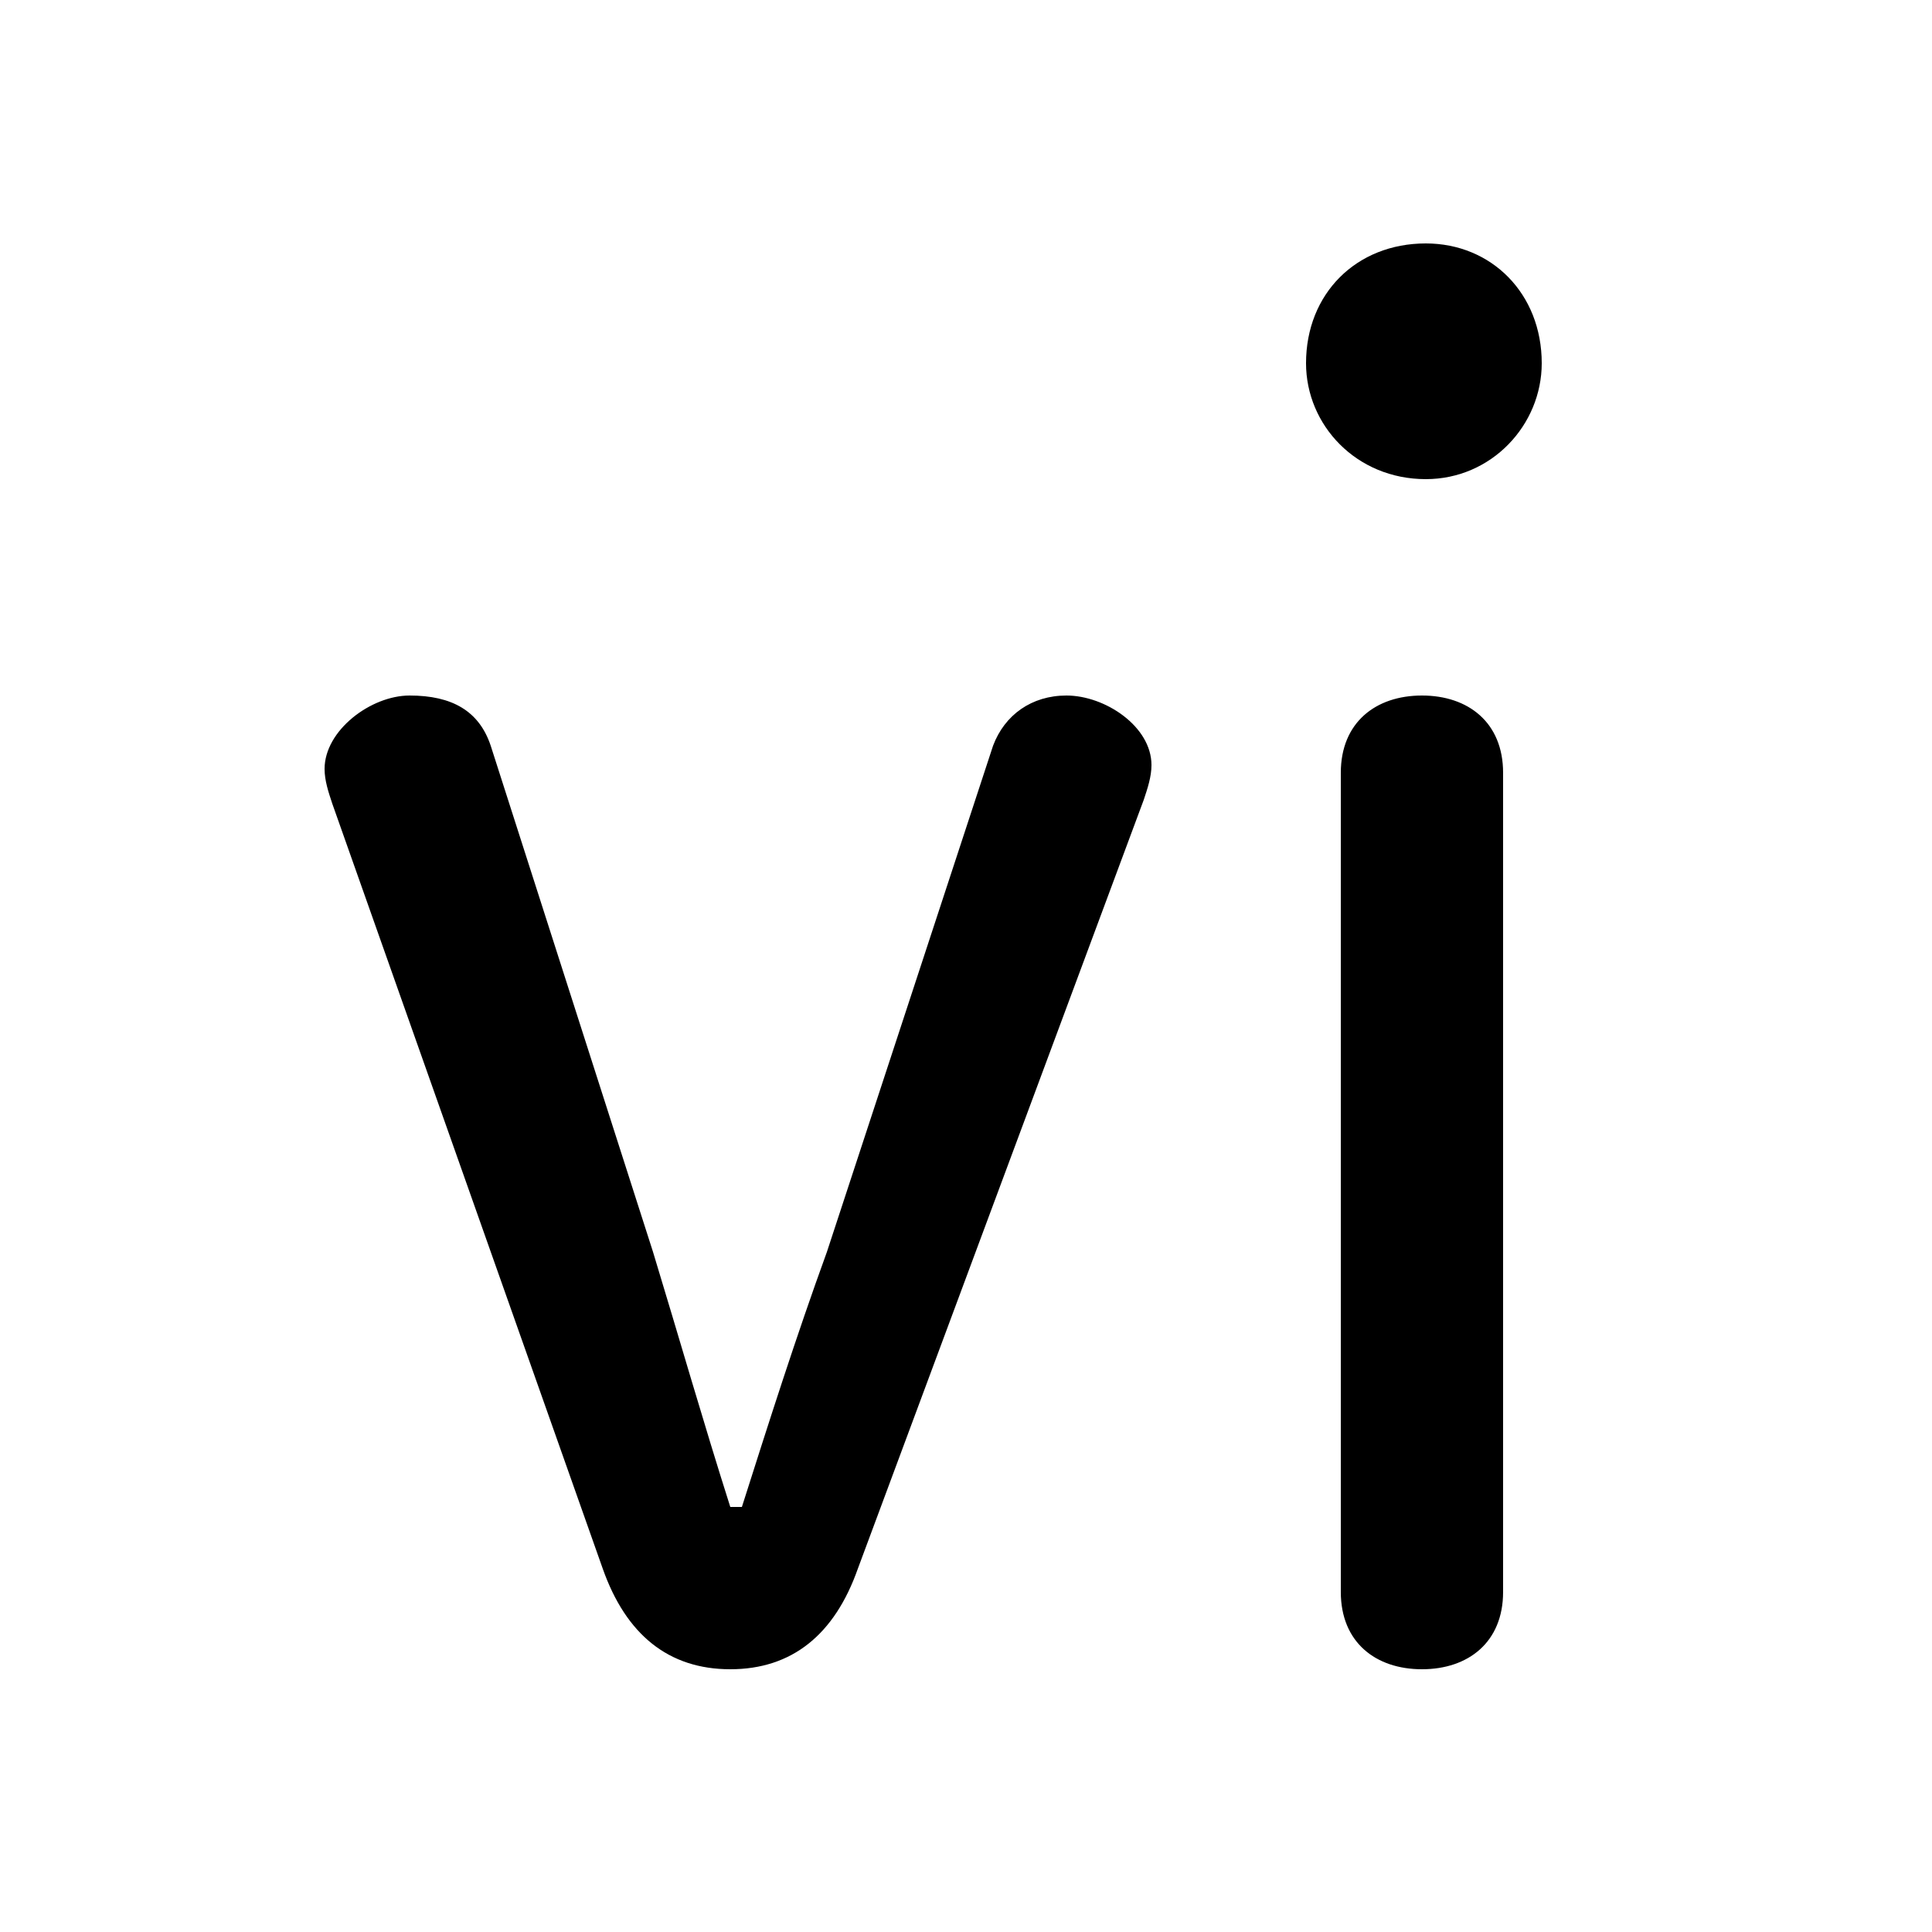 <svg xmlns="http://www.w3.org/2000/svg" viewBox="0 -44.0 50.0 50.0">
    <rect x="0" y="-44.0" width="50.0" height="50.0" fill="#808080" stroke="none"/>
    <g transform="scale(1, -1)">
        <!-- ボディの枠 -->
        <rect x="0" y="-6.0" width="50.0" height="50.0"
            stroke="white" fill="white"/>
        <!-- グリフ座標系の原点 -->
        <circle cx="0" cy="0" r="5" fill="white"/>
        <!-- グリフのアウトライン -->
        <g style="fill:black;stroke:#000000;stroke-width:0;stroke-linecap:round;stroke-linejoin:round;">
        <path d="M 29.6 23.3 C 29.7 23.6 29.8 23.9 29.8 24.2 C 29.8 25.2 28.6 26.0 27.6 26.0 C 26.7 26.0 26.0 25.5 25.7 24.7 L 21.4 11.6 C 20.6 9.4 19.9 7.2 19.2 5.0 L 18.9 5.0 C 18.2 7.2 17.6 9.3 16.9 11.6 L 12.7 24.7 C 12.4 25.6 11.7 26.0 10.6 26.0 C 9.6 26.0 8.4 25.1 8.4 24.1 C 8.4 23.8 8.5 23.5 8.6 23.2 L 15.6 3.4 C 16.2 1.7 17.3 0.8 18.9 0.8 C 20.5 0.8 21.6 1.7 22.2 3.4 Z M 34.7 2.8 C 34.7 1.5 35.6 0.8 36.8 0.8 C 38.0 0.8 38.9 1.5 38.9 2.8 L 38.9 24.0 C 38.9 25.3 38.0 26.0 36.8 26.0 C 35.6 26.0 34.7 25.3 34.7 24.0 Z M 36.9 37.7 C 35.1 37.7 33.8 36.4 33.8 34.6 C 33.8 33.0 35.1 31.6 36.9 31.6 C 38.6 31.6 39.9 33.0 39.9 34.6 C 39.9 36.4 38.6 37.7 36.9 37.7 Z"/>
    </g>
    </g>
</svg>
